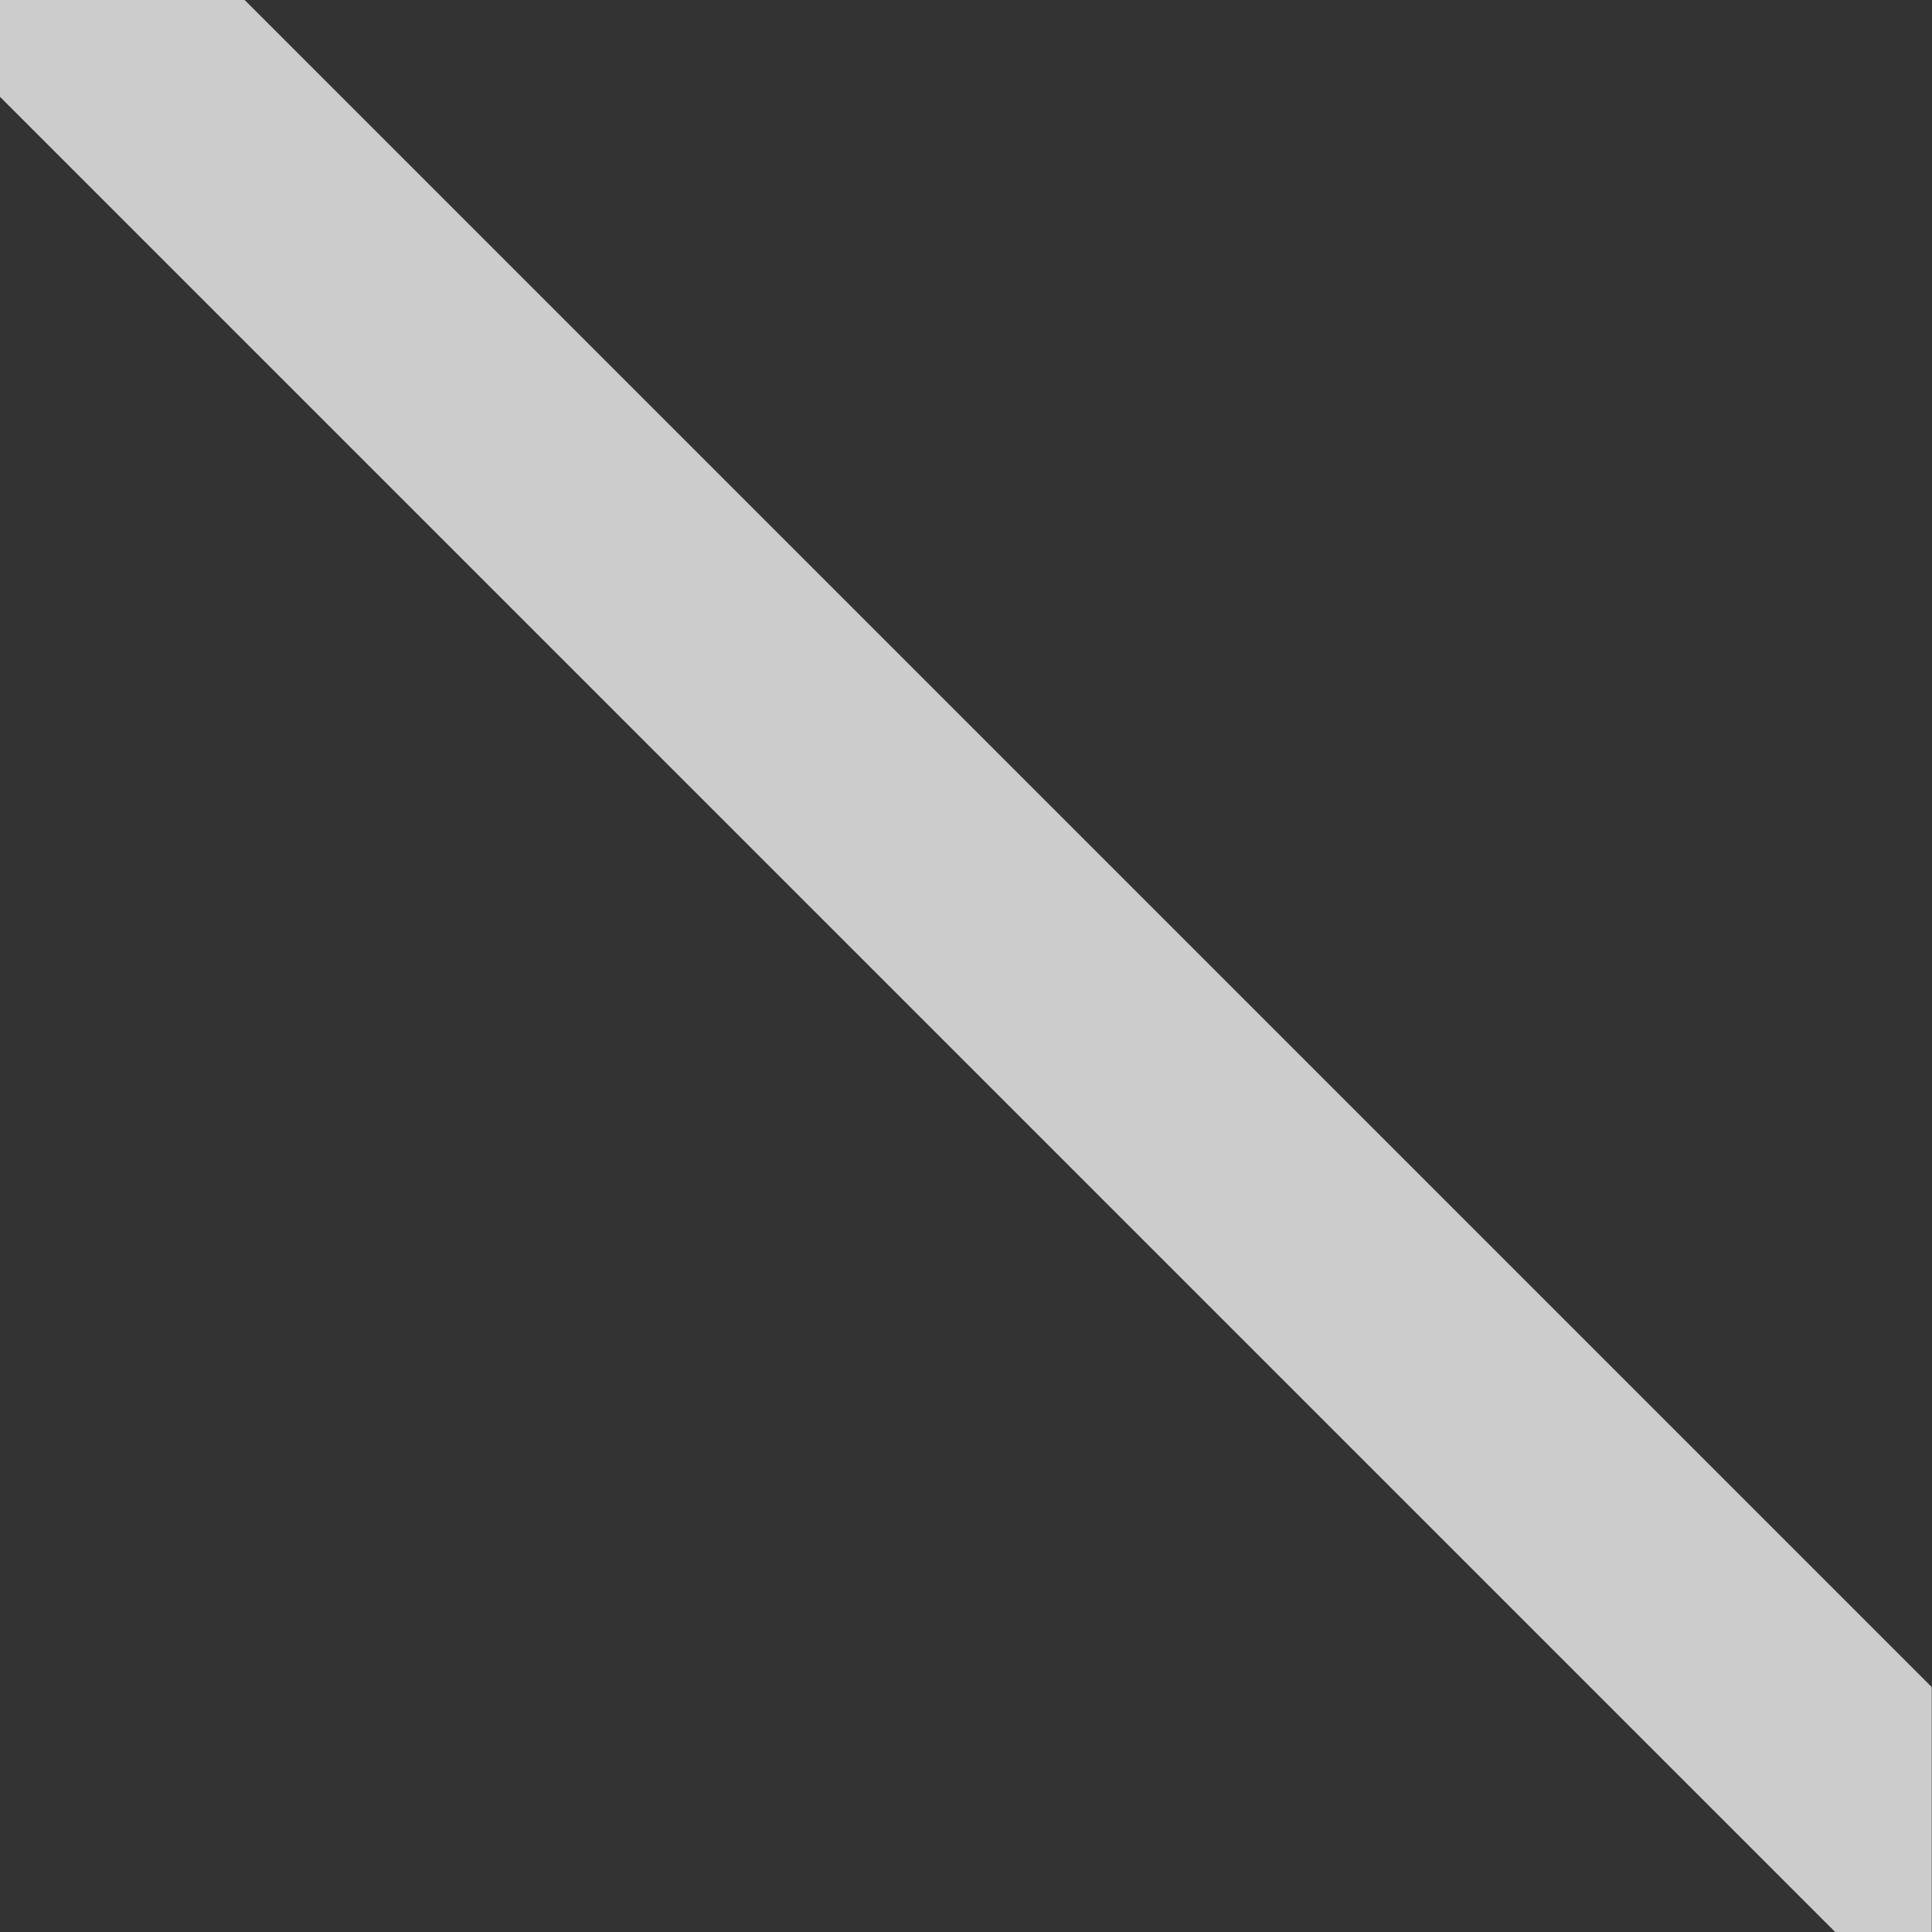 <svg width="8" height="8" viewBox="0 0 8 8" fill="none" xmlns="http://www.w3.org/2000/svg">
<rect x="0" y="0" width="8" height="8" fill="#333333" stroke="none"/>
<g clip-path="url(#clip0_3319_108114)">
<path fill-rule="evenodd" clip-rule="evenodd" d="M7.599 8L7.999 8L7.999 6.986L1.013 0L-0.001 0L-0.001 0.4L7.599 8Z" fill="white" fill-opacity="0.75" style="fill:white;fill:white;fill-opacity:0.75;"/>
</g>
<defs>
<clipPath id="clip0_3319_108114">
<rect width="8" height="8" fill="white" style="fill:white;fill:white;fill-opacity:1;" transform="matrix(-1 0 0 -1 8 8)"/>
</clipPath>
</defs>
</svg>
